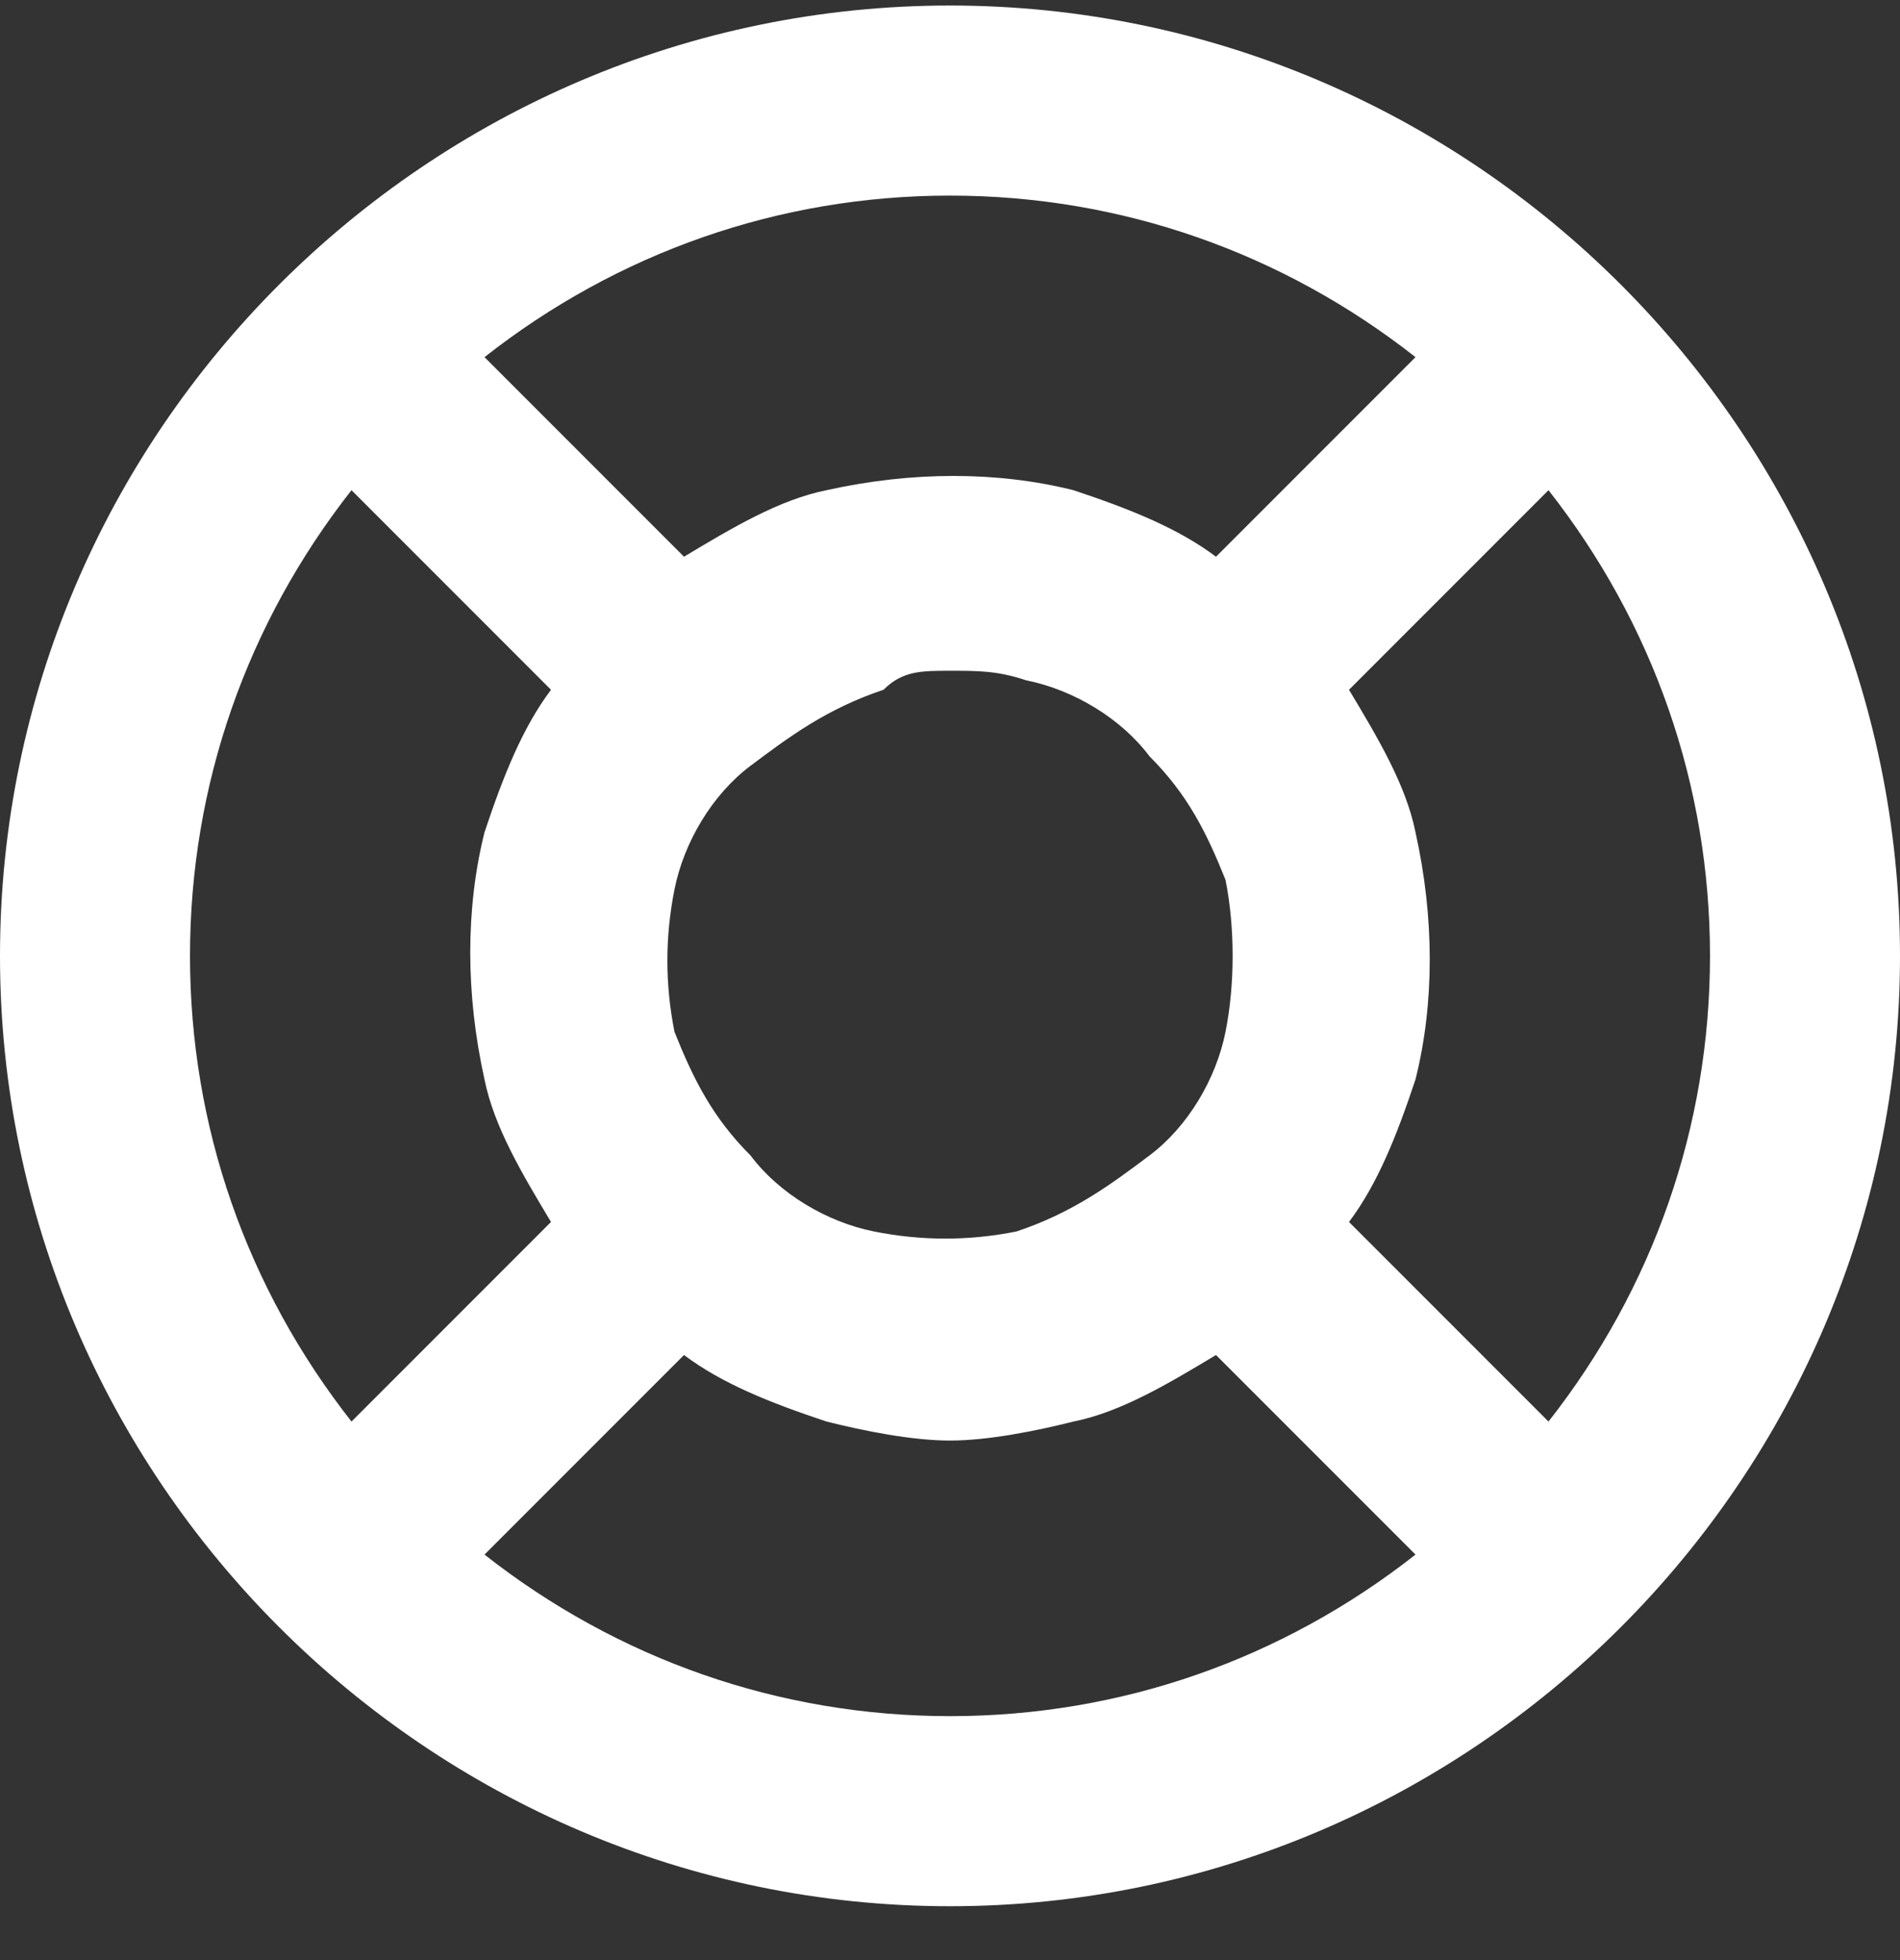 <svg width="32" height="33" viewBox="0 0 32 33" fill="none" xmlns="http://www.w3.org/2000/svg">
<rect x="0" y="0" width="32" height="33" fill="#333333" stroke="none"/>
<path d="M16 0.093C7.2 0.093 0 7.293 0 16.093C0 24.893 7.2 32.093 16 32.093C24.8 32.093 32 24.893 32 16.093C32 7.293 24.8 0.093 16 0.093ZM16 3.293C18.88 3.293 21.6 4.253 23.84 6.013L20.48 9.373C19.84 8.893 19.04 8.573 18.08 8.253C16.8 7.933 15.36 7.933 13.92 8.253C13.12 8.413 12.32 8.893 11.52 9.373L8.16 6.013C10.4 4.253 13.12 3.293 16 3.293ZM20.64 17.373C20.48 18.173 20 18.973 19.36 19.453C18.72 19.933 18.08 20.413 17.12 20.733C16.32 20.893 15.52 20.893 14.72 20.733C13.92 20.573 13.12 20.093 12.64 19.453C12 18.813 11.68 18.173 11.36 17.373C11.2 16.573 11.2 15.773 11.36 14.973C11.52 14.173 12 13.373 12.64 12.893C13.28 12.413 13.92 11.933 14.88 11.613C15.2 11.293 15.52 11.293 16 11.293C16.48 11.293 16.8 11.293 17.28 11.453C18.08 11.613 18.88 12.093 19.36 12.733C20 13.373 20.32 14.013 20.64 14.813C20.8 15.613 20.8 16.573 20.64 17.373ZM3.2 16.093C3.2 13.213 4.16 10.493 5.92 8.253L9.28 11.613C8.8 12.253 8.48 13.053 8.16 14.013C7.84 15.293 7.84 16.733 8.16 18.173C8.32 18.973 8.8 19.773 9.28 20.573L5.92 23.933C4.16 21.693 3.2 18.973 3.2 16.093ZM16 28.893C13.12 28.893 10.4 27.933 8.16 26.173L11.52 22.813C12.16 23.293 12.96 23.613 13.92 23.933C14.56 24.093 15.36 24.253 16 24.253C16.64 24.253 17.44 24.093 18.08 23.933C18.88 23.773 19.68 23.293 20.48 22.813L23.84 26.173C21.6 27.933 18.88 28.893 16 28.893ZM26.08 23.933L22.72 20.573C23.2 19.933 23.52 19.133 23.84 18.173C24.16 16.893 24.16 15.453 23.84 14.013C23.68 13.213 23.2 12.413 22.72 11.613L26.08 8.253C27.84 10.493 28.8 13.213 28.8 16.093C28.8 18.973 27.84 21.693 26.08 23.933Z" fill="white"/>
</svg>
